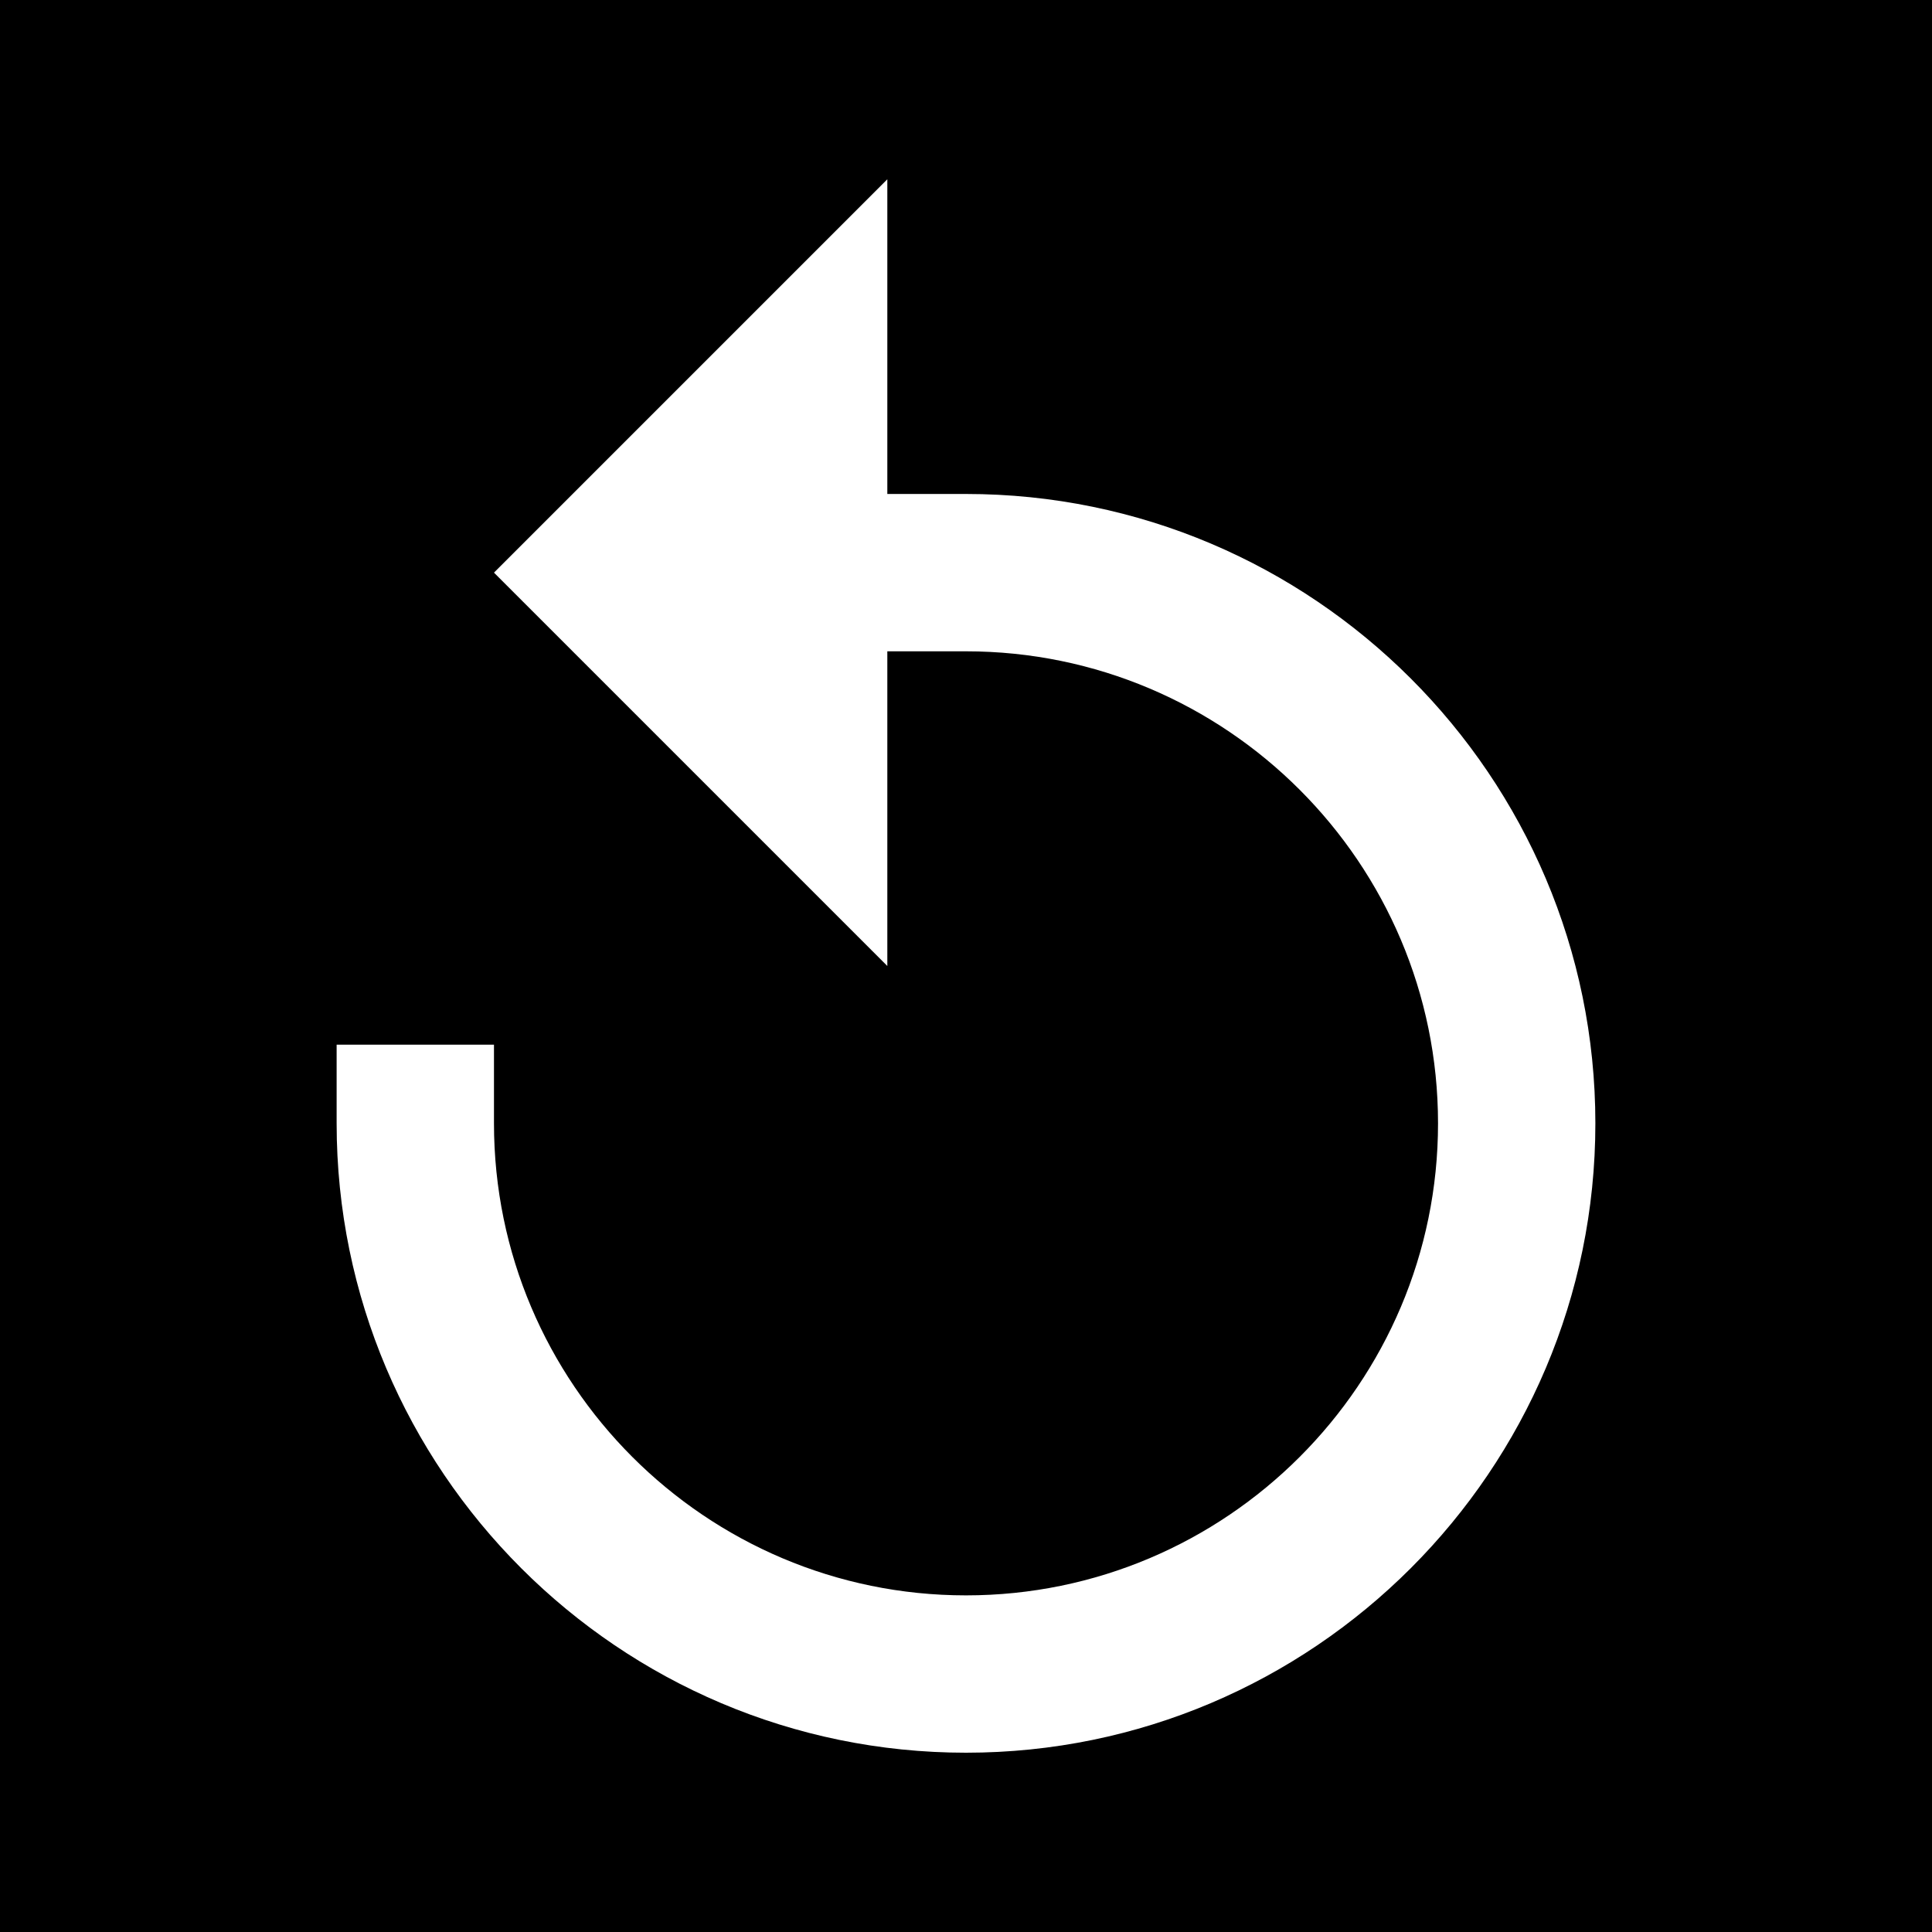<?xml version="1.0" encoding="utf-8"?>
<!-- Generator: Adobe Illustrator 24.0.1, SVG Export Plug-In . SVG Version: 6.00 Build 0)  -->
<svg version="1.1" id="Layer_1" xmlns="http://www.w3.org/2000/svg" xmlns:xlink="http://www.w3.org/1999/xlink" x="0px" y="0px"
	 viewBox="0 0 500 500" style="enable-background:new 0 0 500 500;" xml:space="preserve">
<style type="text/css">
	.st0{fill:#ED1C24;}
</style>
<path d="M0,0v500h500V0H0z M250,453.6c-89.81,0-162.88-73.07-162.88-162.88v-20.36h40.72v20.36c0,67.37,54.79,122.16,122.16,122.16
	s122.16-54.79,122.16-122.16S317.37,168.56,250,168.56h-20.36V250l-101.8-101.8l101.8-101.8v81.44H250
	c89.81,0,162.88,73.07,162.88,162.88S339.81,453.6,250,453.6z"/>
</svg>
